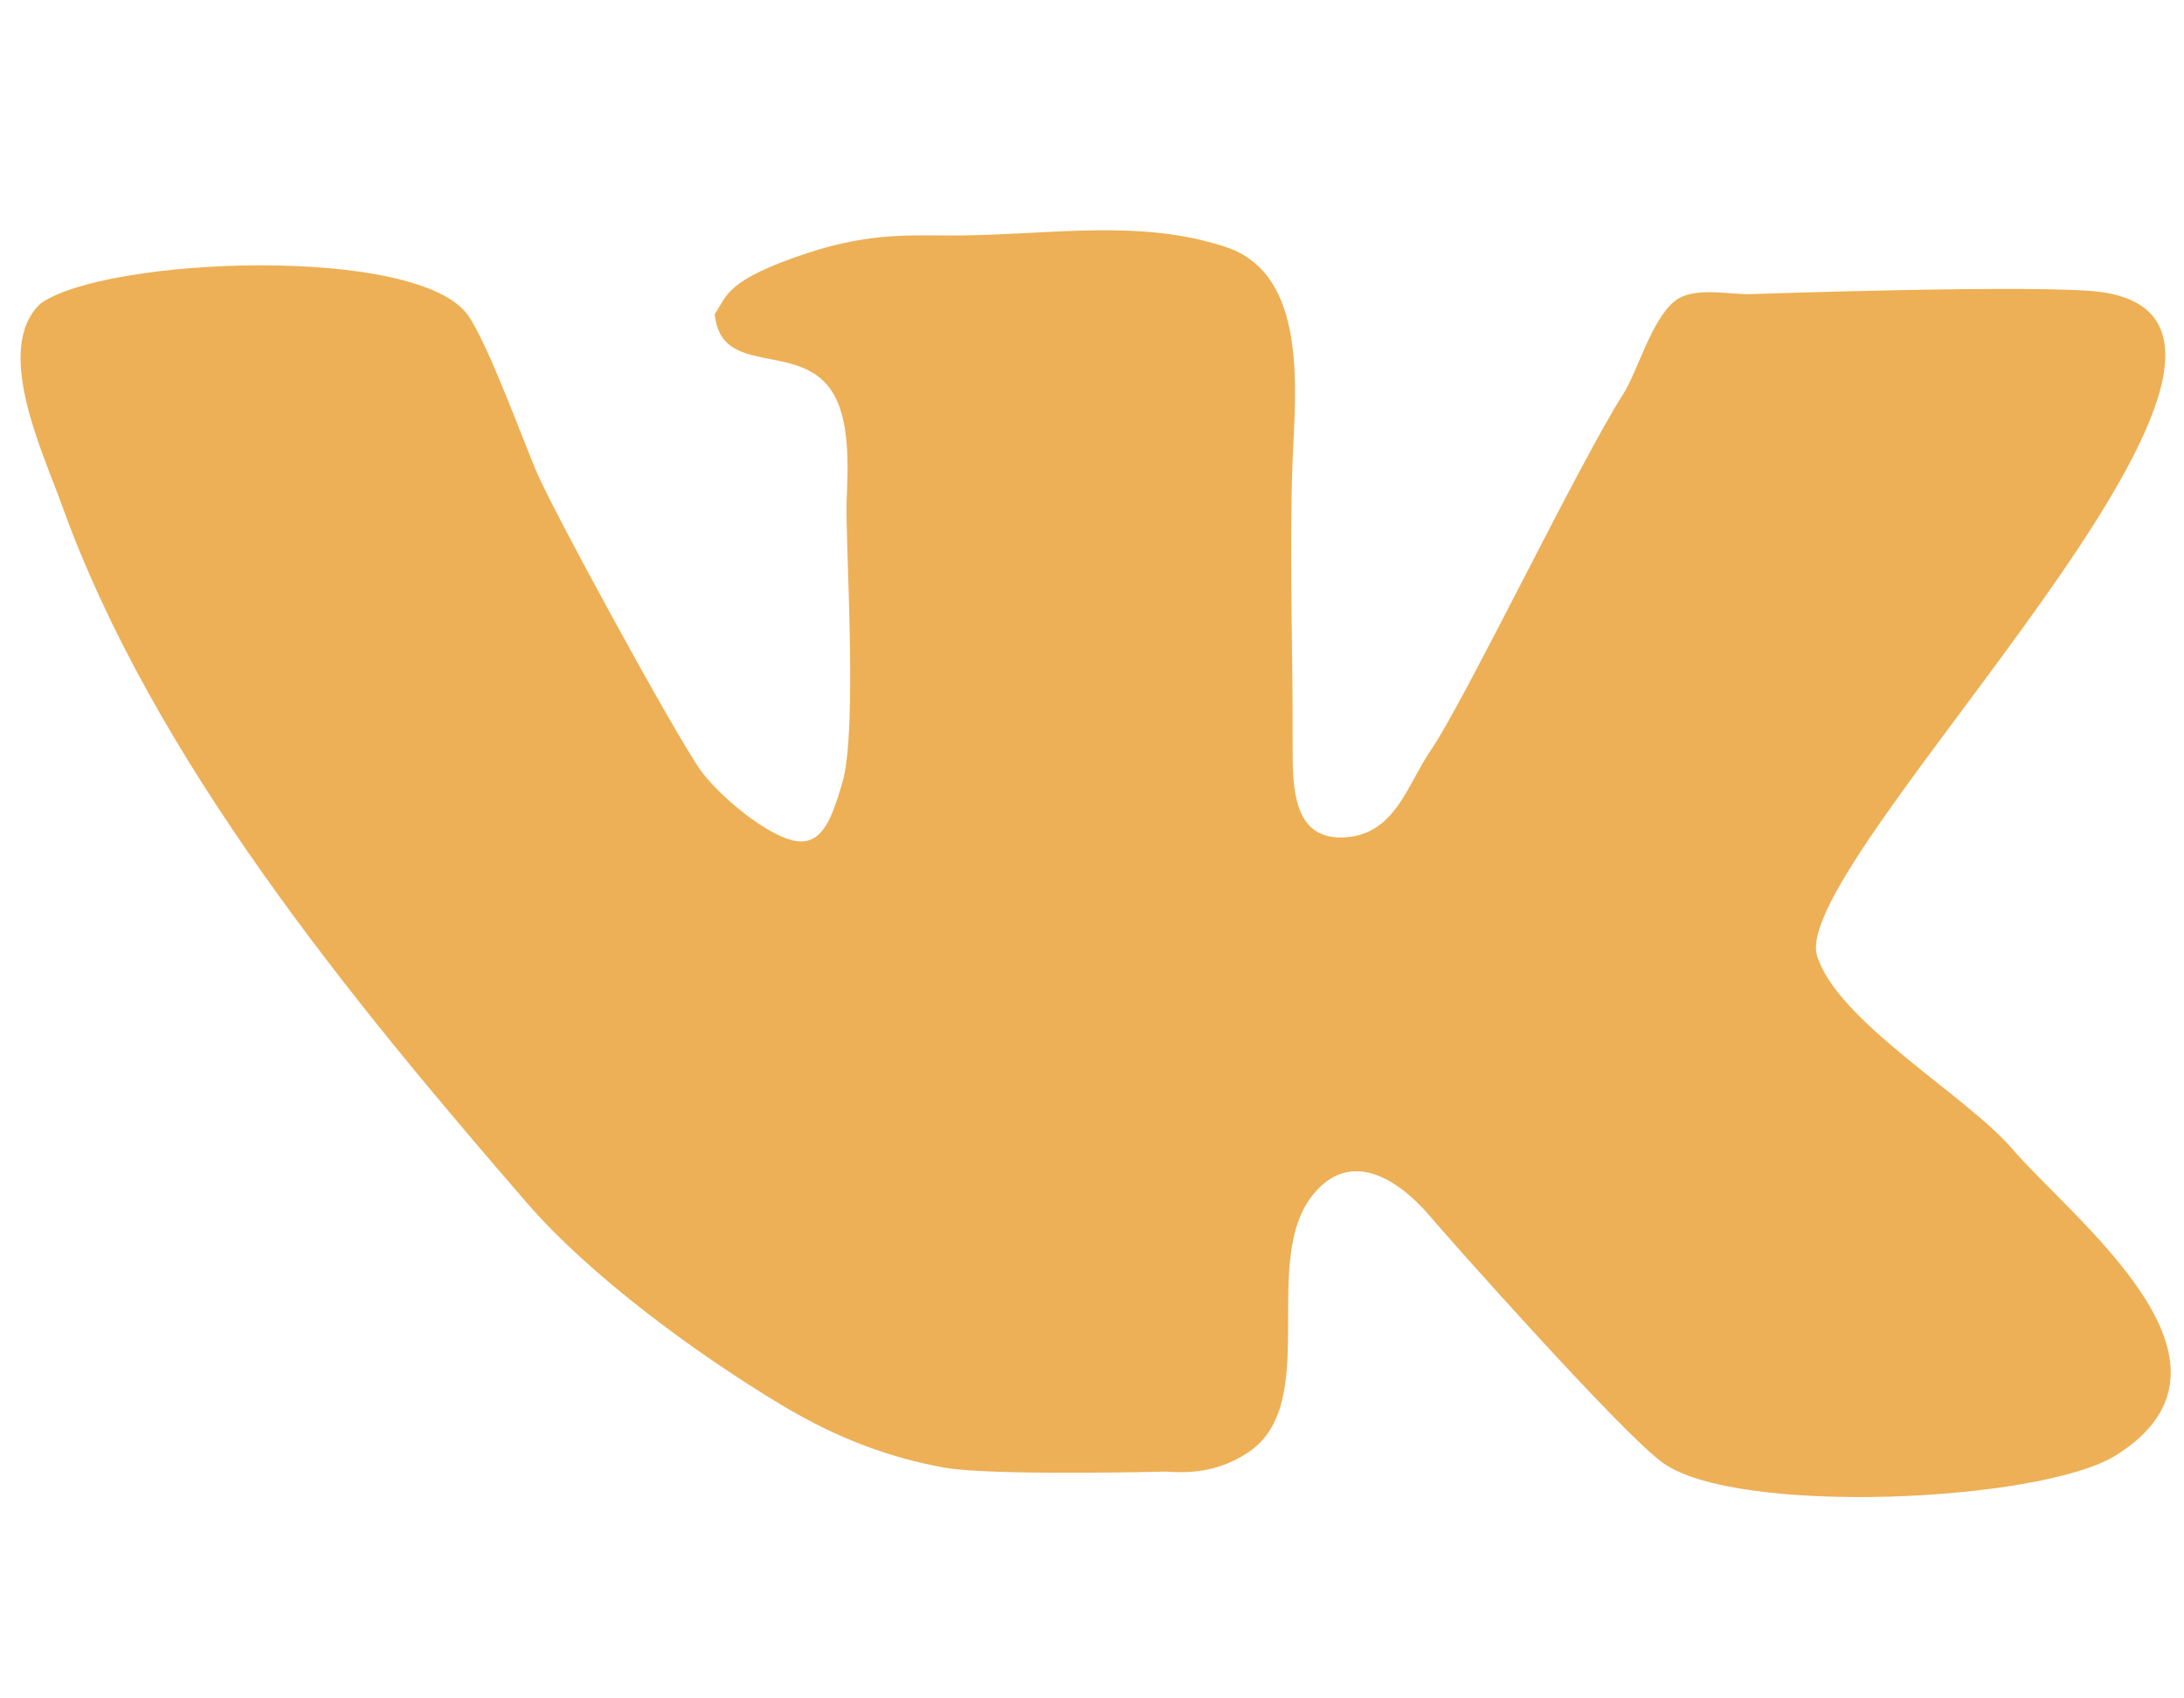 <svg enable-background="new 0 0 36 28" height="28" viewBox="0 0 36 28" width="36" xmlns="http://www.w3.org/2000/svg"><path d="m34.877 23.993c-1.235.772-6.257 1.005-7.474.119-.669-.482-3.544-3.717-3.842-4.073-.505-.591-1.284-1.097-1.897-.369-.928 1.091.142 3.465-1.094 4.277-.416.273-.833.354-1.35.314 0 0-2.886.073-3.652-.065-.854-.154-1.725-.456-2.686-1.033-1.375-.826-3.135-2.105-4.198-3.333-2.894-3.345-6.157-7.304-7.666-11.508-.311-.864-1.132-2.575-.353-3.315 1.057-.769 6.249-.986 7.058.203.329.483.889 2.022 1.121 2.569.291.683 2.268 4.296 2.692 4.903.287.412 1.124 1.126 1.603 1.186.44.057.59-.446.745-.961.257-.858.049-3.95.071-4.629.02-.579.071-1.396-.272-1.87-.559-.771-1.805-.193-1.902-1.23.206-.295.163-.555 1.537-1.009 1.083-.355 1.779-.28 2.496-.287 1.525-.014 2.998-.277 4.402.194 1.345.453 1.138 2.36 1.091 3.504-.058 1.56.006 3.083 0 4.667-.002.72-.009 1.616.872 1.557.823-.055 1.016-.87 1.41-1.442.548-.798 2.454-4.756 3.162-5.856.249-.394.467-1.232.857-1.544.294-.236.854-.112 1.211-.112 0 0 4.866-.169 5.819-.035 4.111.581-5.169 9.372-4.687 10.942.335 1.083 2.451 2.294 3.217 3.182 1.015 1.185 4.138 3.533 1.709 5.054z" fill="#edb056"/></svg>